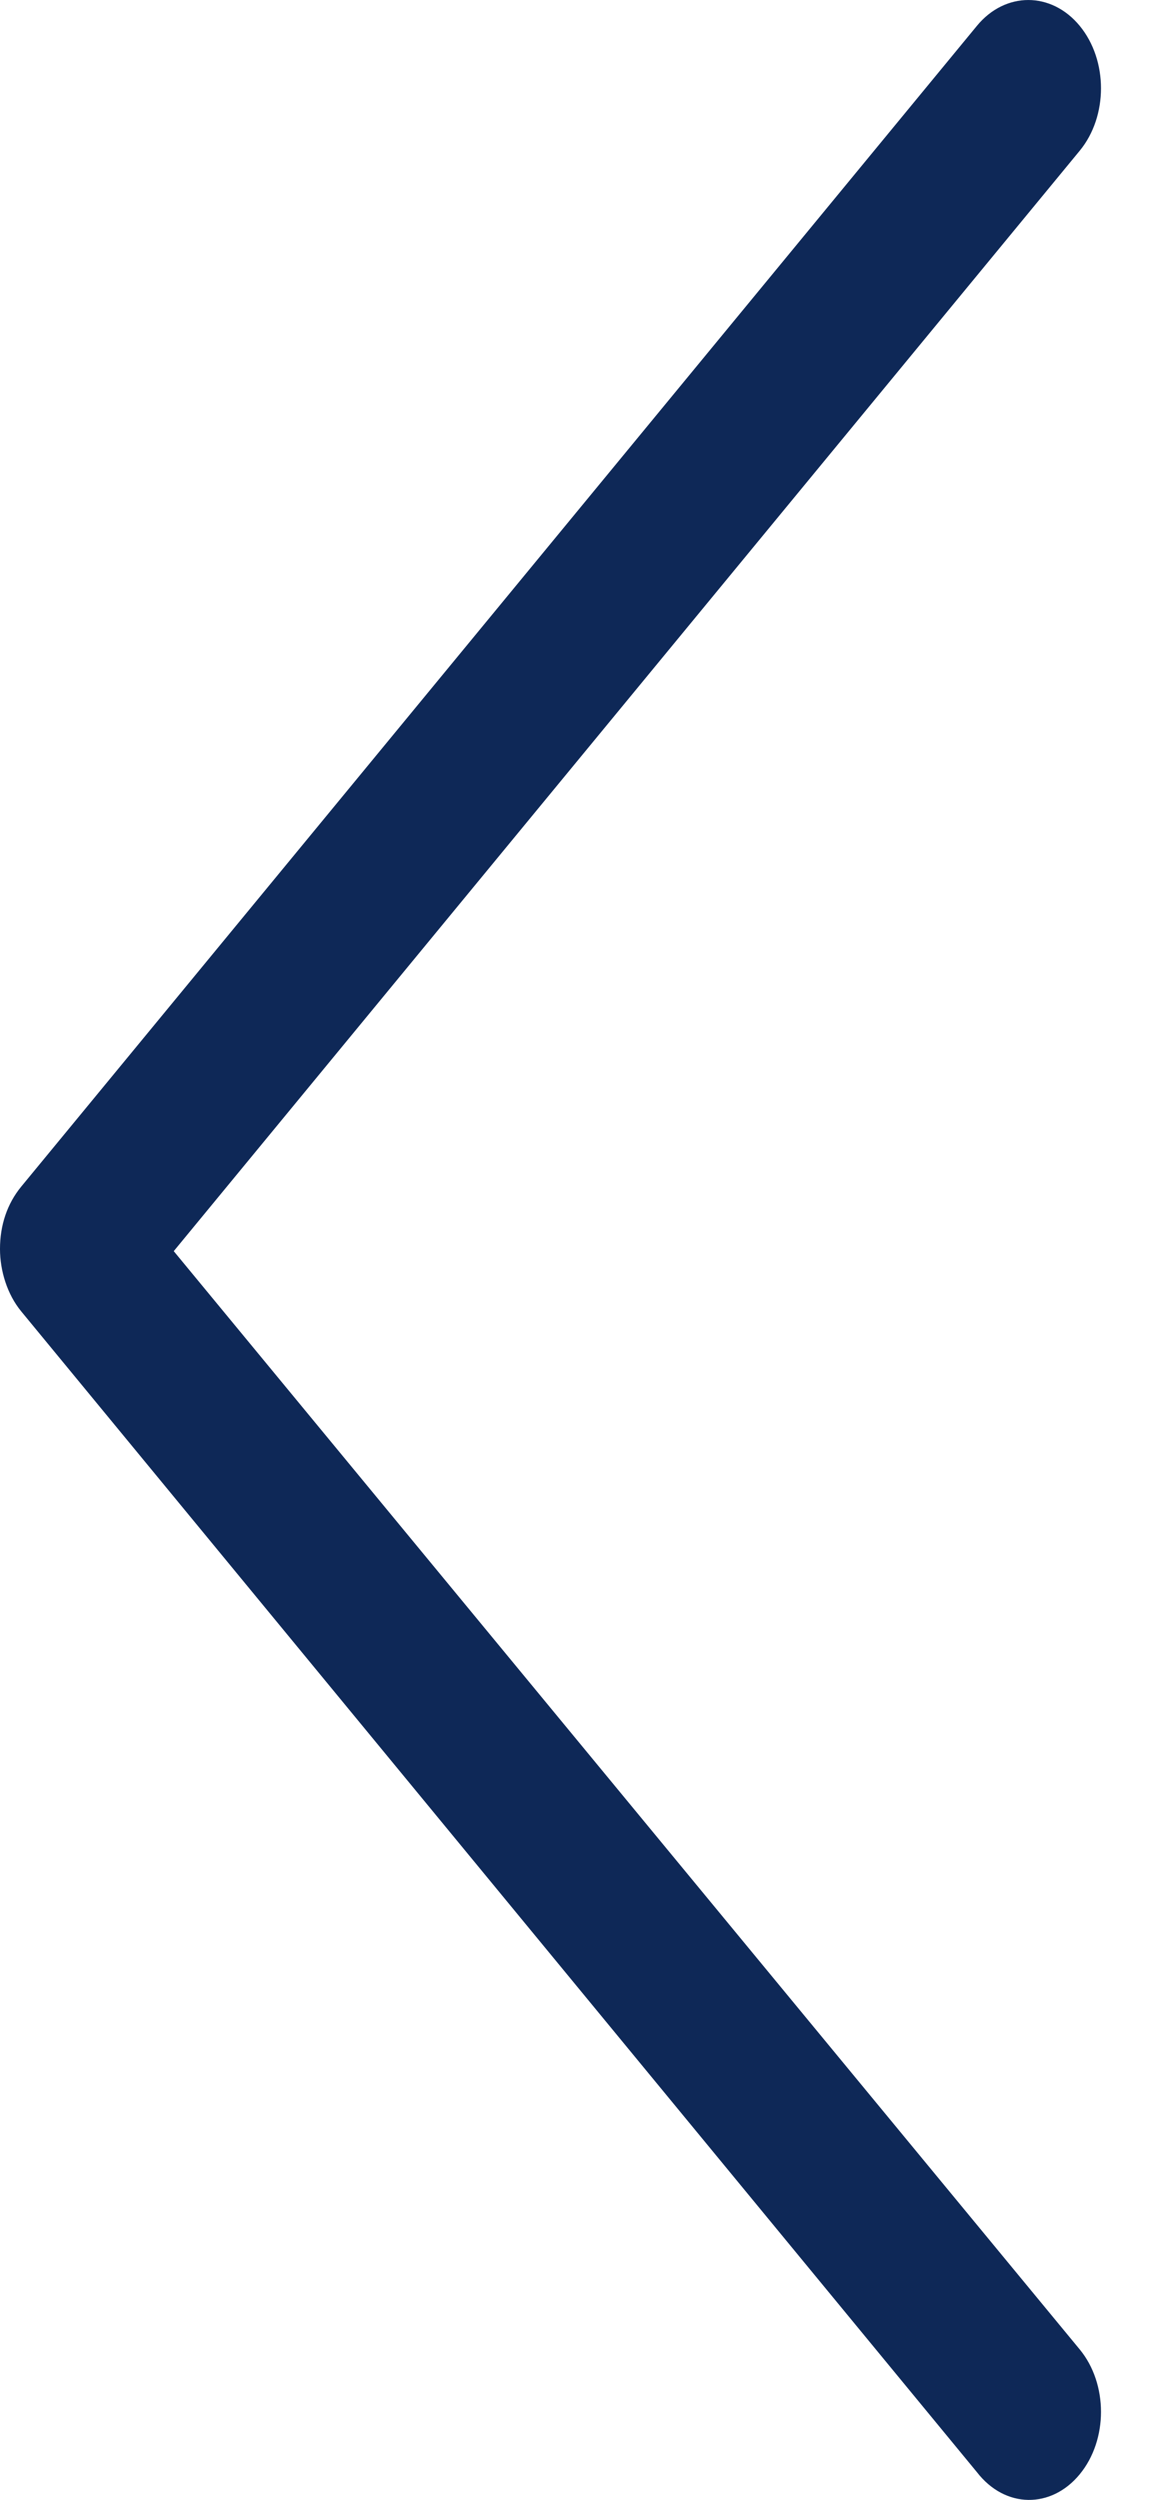 <svg width="23" height="50" viewBox="0 0 23 50" fill="none" xmlns="http://www.w3.org/2000/svg">
<path d="M21.613 49.488C22.181 48.799 22.181 47.679 21.613 46.99L3.478 25.024L21.613 3.015C22.181 2.326 22.181 1.206 21.613 0.517C21.045 -0.172 20.122 -0.172 19.555 0.517L0.426 23.732C0.142 24.077 -2.94687e-05 24.507 -2.94853e-05 24.981C-2.95004e-05 25.412 0.142 25.886 0.426 26.23L19.555 49.445C20.122 50.178 21.045 50.178 21.613 49.488Z" fill="#0E2857"/>
</svg>
